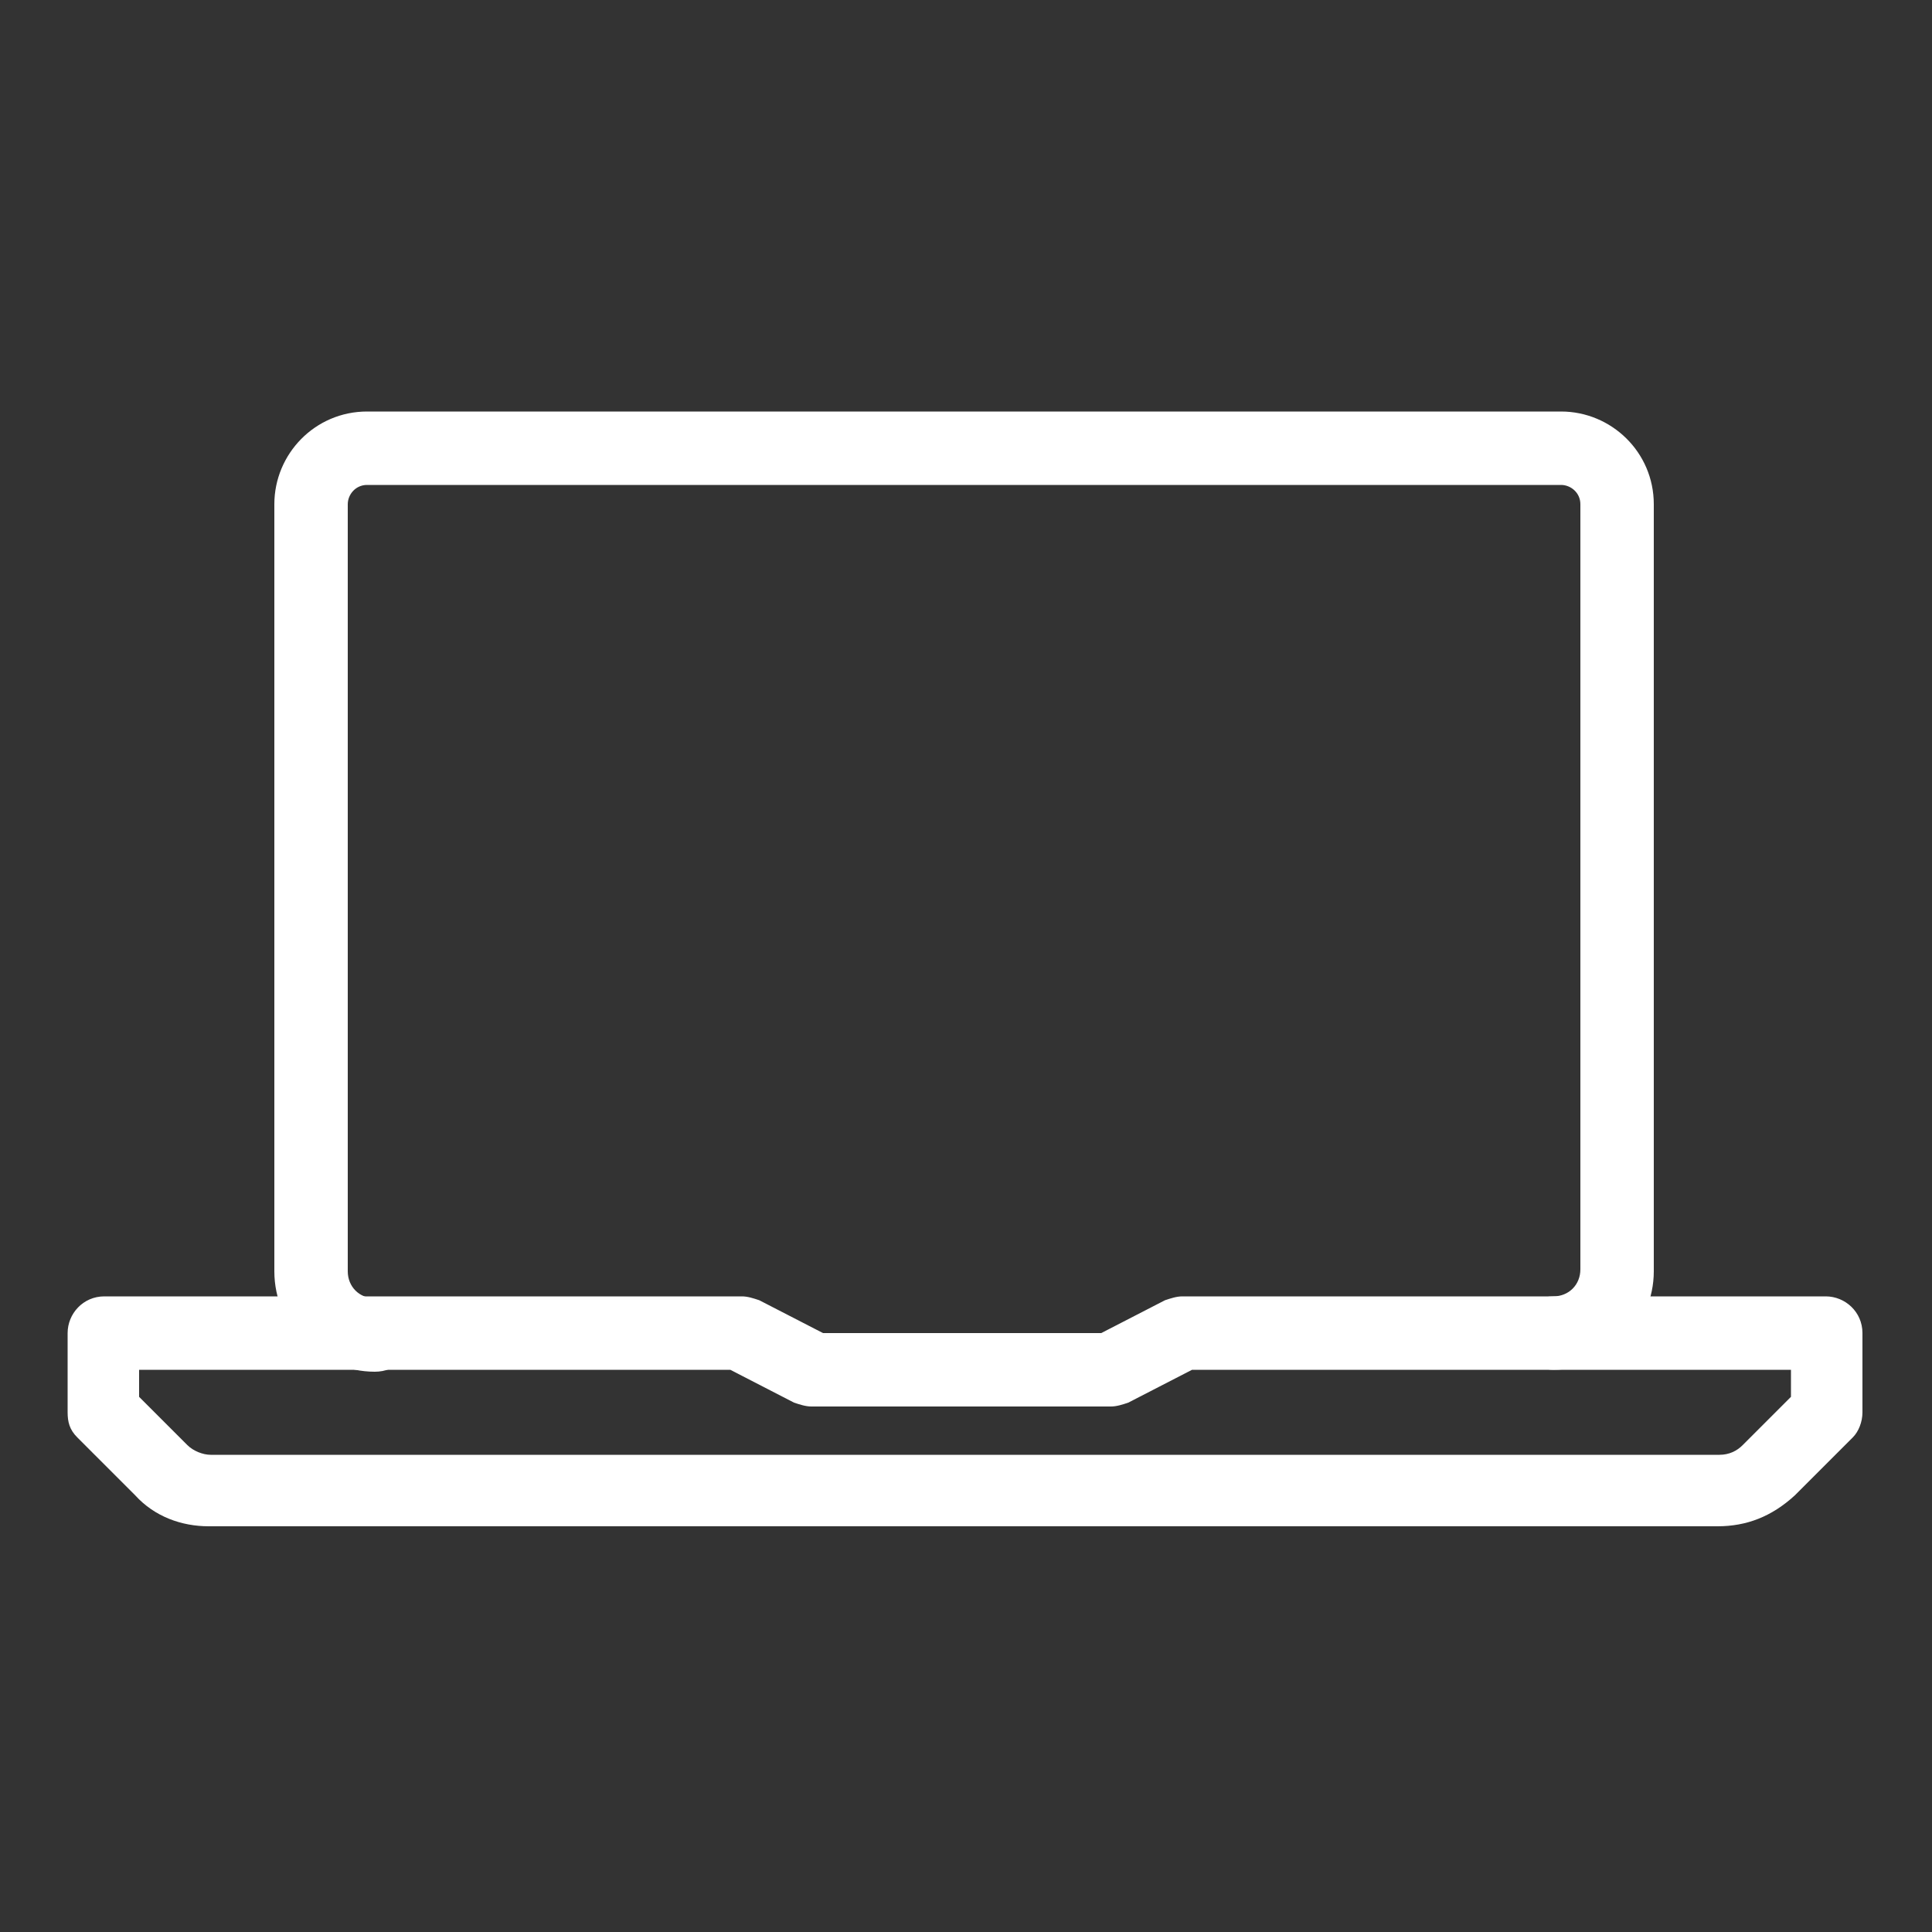 <?xml version="1.0" encoding="utf-8"?>
<!-- Generator: Adobe Illustrator 22.1.0, SVG Export Plug-In . SVG Version: 6.00 Build 0)  -->
<svg version="1.1" id="Layer_1" xmlns="http://www.w3.org/2000/svg" xmlns:xlink="http://www.w3.org/1999/xlink" x="0px" y="0px"
	 viewBox="0 0 100 100" style="enable-background:new 0 0 100 100;" xml:space="preserve">
<rect x="0" y="0" width="100" height="100" fill="#333333" stroke="none"/>
<style type="text/css">
	.st0{fill:#FFFFFF;}
</style>
<title>ikonlar</title>
<g>
	<g>
		<path class="st0" d="M80.4,70.9c-1,0-1.9-0.8-1.9-1.9s0.8-1.9,1.9-1.9c0.8,0,1.4-0.6,1.4-1.4V26.1c0-0.6-0.5-1-1-1H19
			c-0.6,0-1,0.5-1,1v39.7c0,0.8,0.6,1.4,1.4,1.4c1,0,1.9,0.8,1.9,1.9s-0.8,1.9-1.9,1.9c-2.8,0-5.2-2.3-5.2-5.2V26.1
			c0-2.6,2.1-4.8,4.8-4.8h61.8c2.6,0,4.8,2.1,4.8,4.8v39.7C85.6,68.6,83.3,70.9,80.4,70.9z"/>
	</g>
	<path class="st0" d="M88.9,79H10.8C9.4,79,8,78.5,7,77.4l-3-3c-0.4-0.4-0.5-0.8-0.5-1.3V69c0-1,0.8-1.9,1.9-1.9h33
		c0.3,0,0.6,0.1,0.9,0.2l3.3,1.7H57l3.3-1.7c0.3-0.1,0.6-0.2,0.9-0.2h33.3c1,0,1.9,0.8,1.9,1.9v4.1c0,0.5-0.2,1-0.5,1.3l-3,3
		C91.7,78.5,90.4,79,88.9,79z M7.2,72.3l2.5,2.5c0.3,0.3,0.8,0.5,1.2,0.5h78.1c0.5,0,0.9-0.2,1.2-0.5l2.5-2.5v-1.4h-31l-3.3,1.7
		c-0.3,0.1-0.6,0.2-0.9,0.2H42c-0.3,0-0.6-0.1-0.9-0.2l-3.3-1.7H7.2V72.3z"/>
</g>
</svg>
